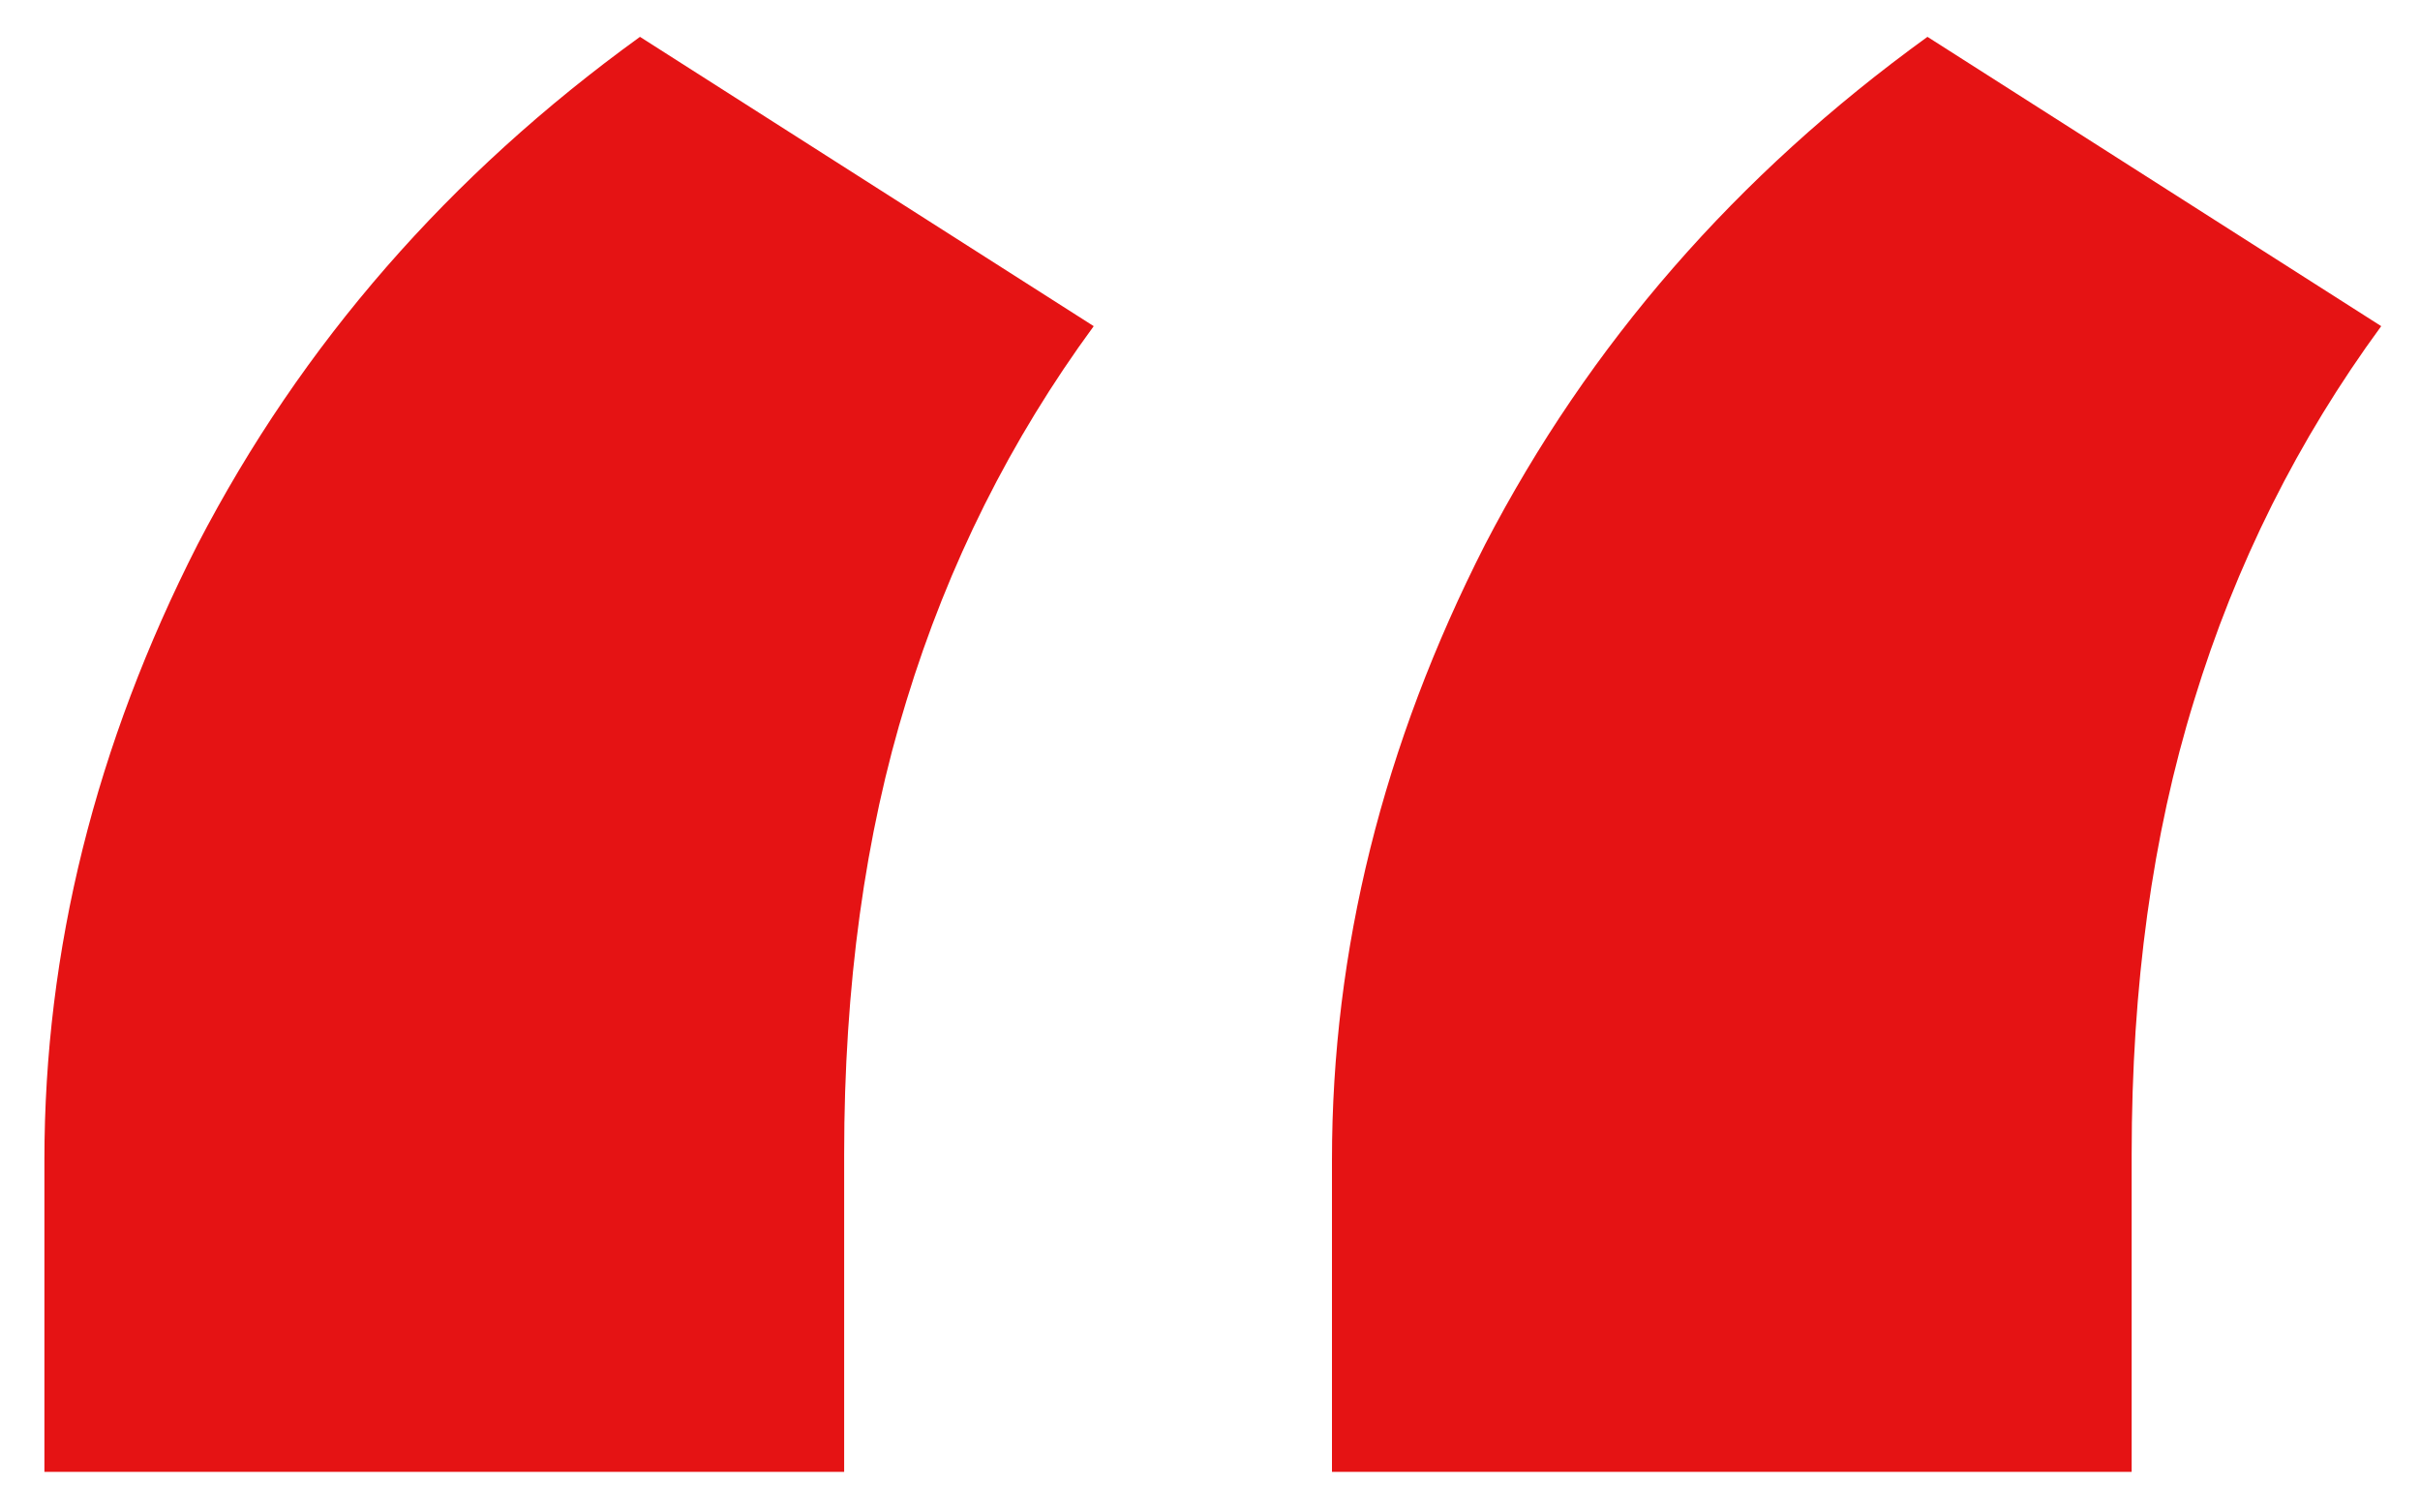 <svg width="40" height="25" viewBox="0 0 40 25" fill="none" xmlns="http://www.w3.org/2000/svg">
<path d="M0.734 24.328V19.172C0.734 15.703 1.578 12.312 3.266 9C4.984 5.688 7.422 2.891 10.578 0.609L18.078 5.391C16.703 7.266 15.672 9.328 14.984 11.578C14.297 13.797 13.953 16.297 13.953 19.078V24.328H0.734ZM22.016 24.328V19.172C22.016 15.703 22.859 12.312 24.547 9C26.266 5.688 28.703 2.891 31.859 0.609L39.359 5.391C37.984 7.266 36.953 9.328 36.266 11.578C35.578 13.797 35.234 16.297 35.234 19.078V24.328H22.016Z" fill="#E51314"/>
</svg>
